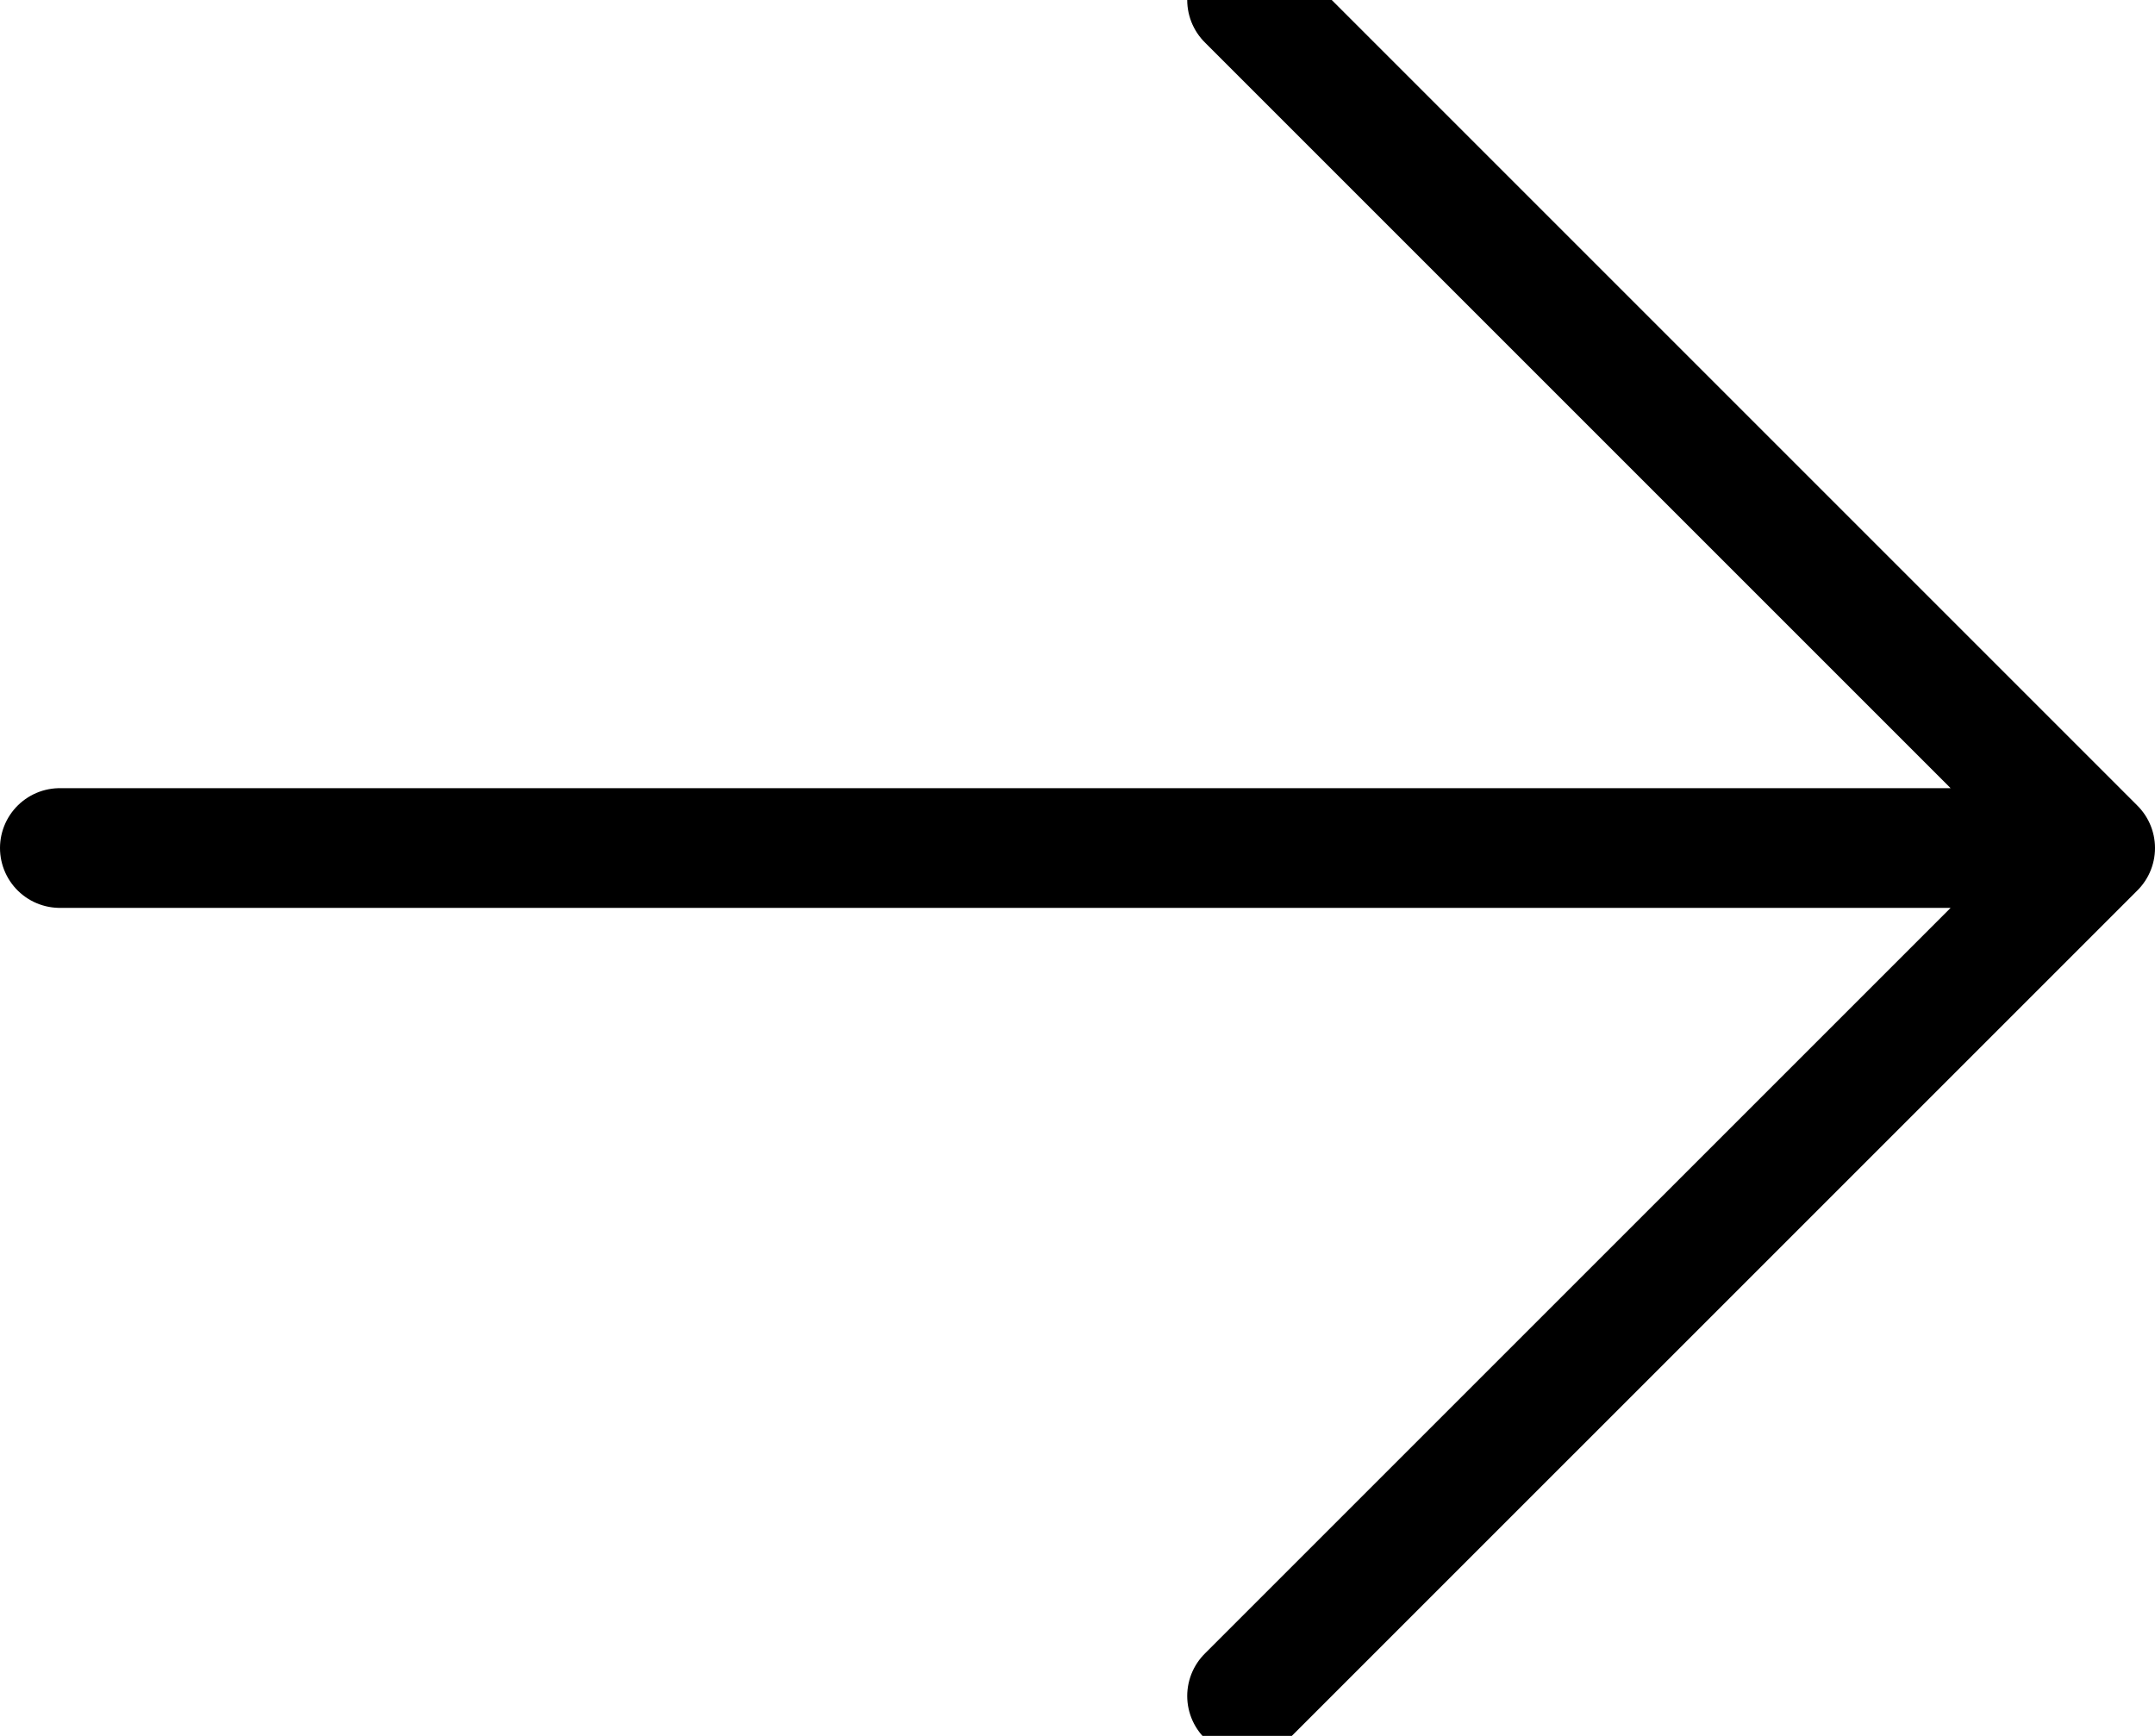 <svg xmlns="http://www.w3.org/2000/svg" width="36" height="29" fill="none">
  <path stroke="#000000" stroke-linecap="round" stroke-linejoin="round" stroke-width="2" d="M20.833 28.333 35 14.167m0 0L20.833 0M35 14.167H1"/>
</svg>
